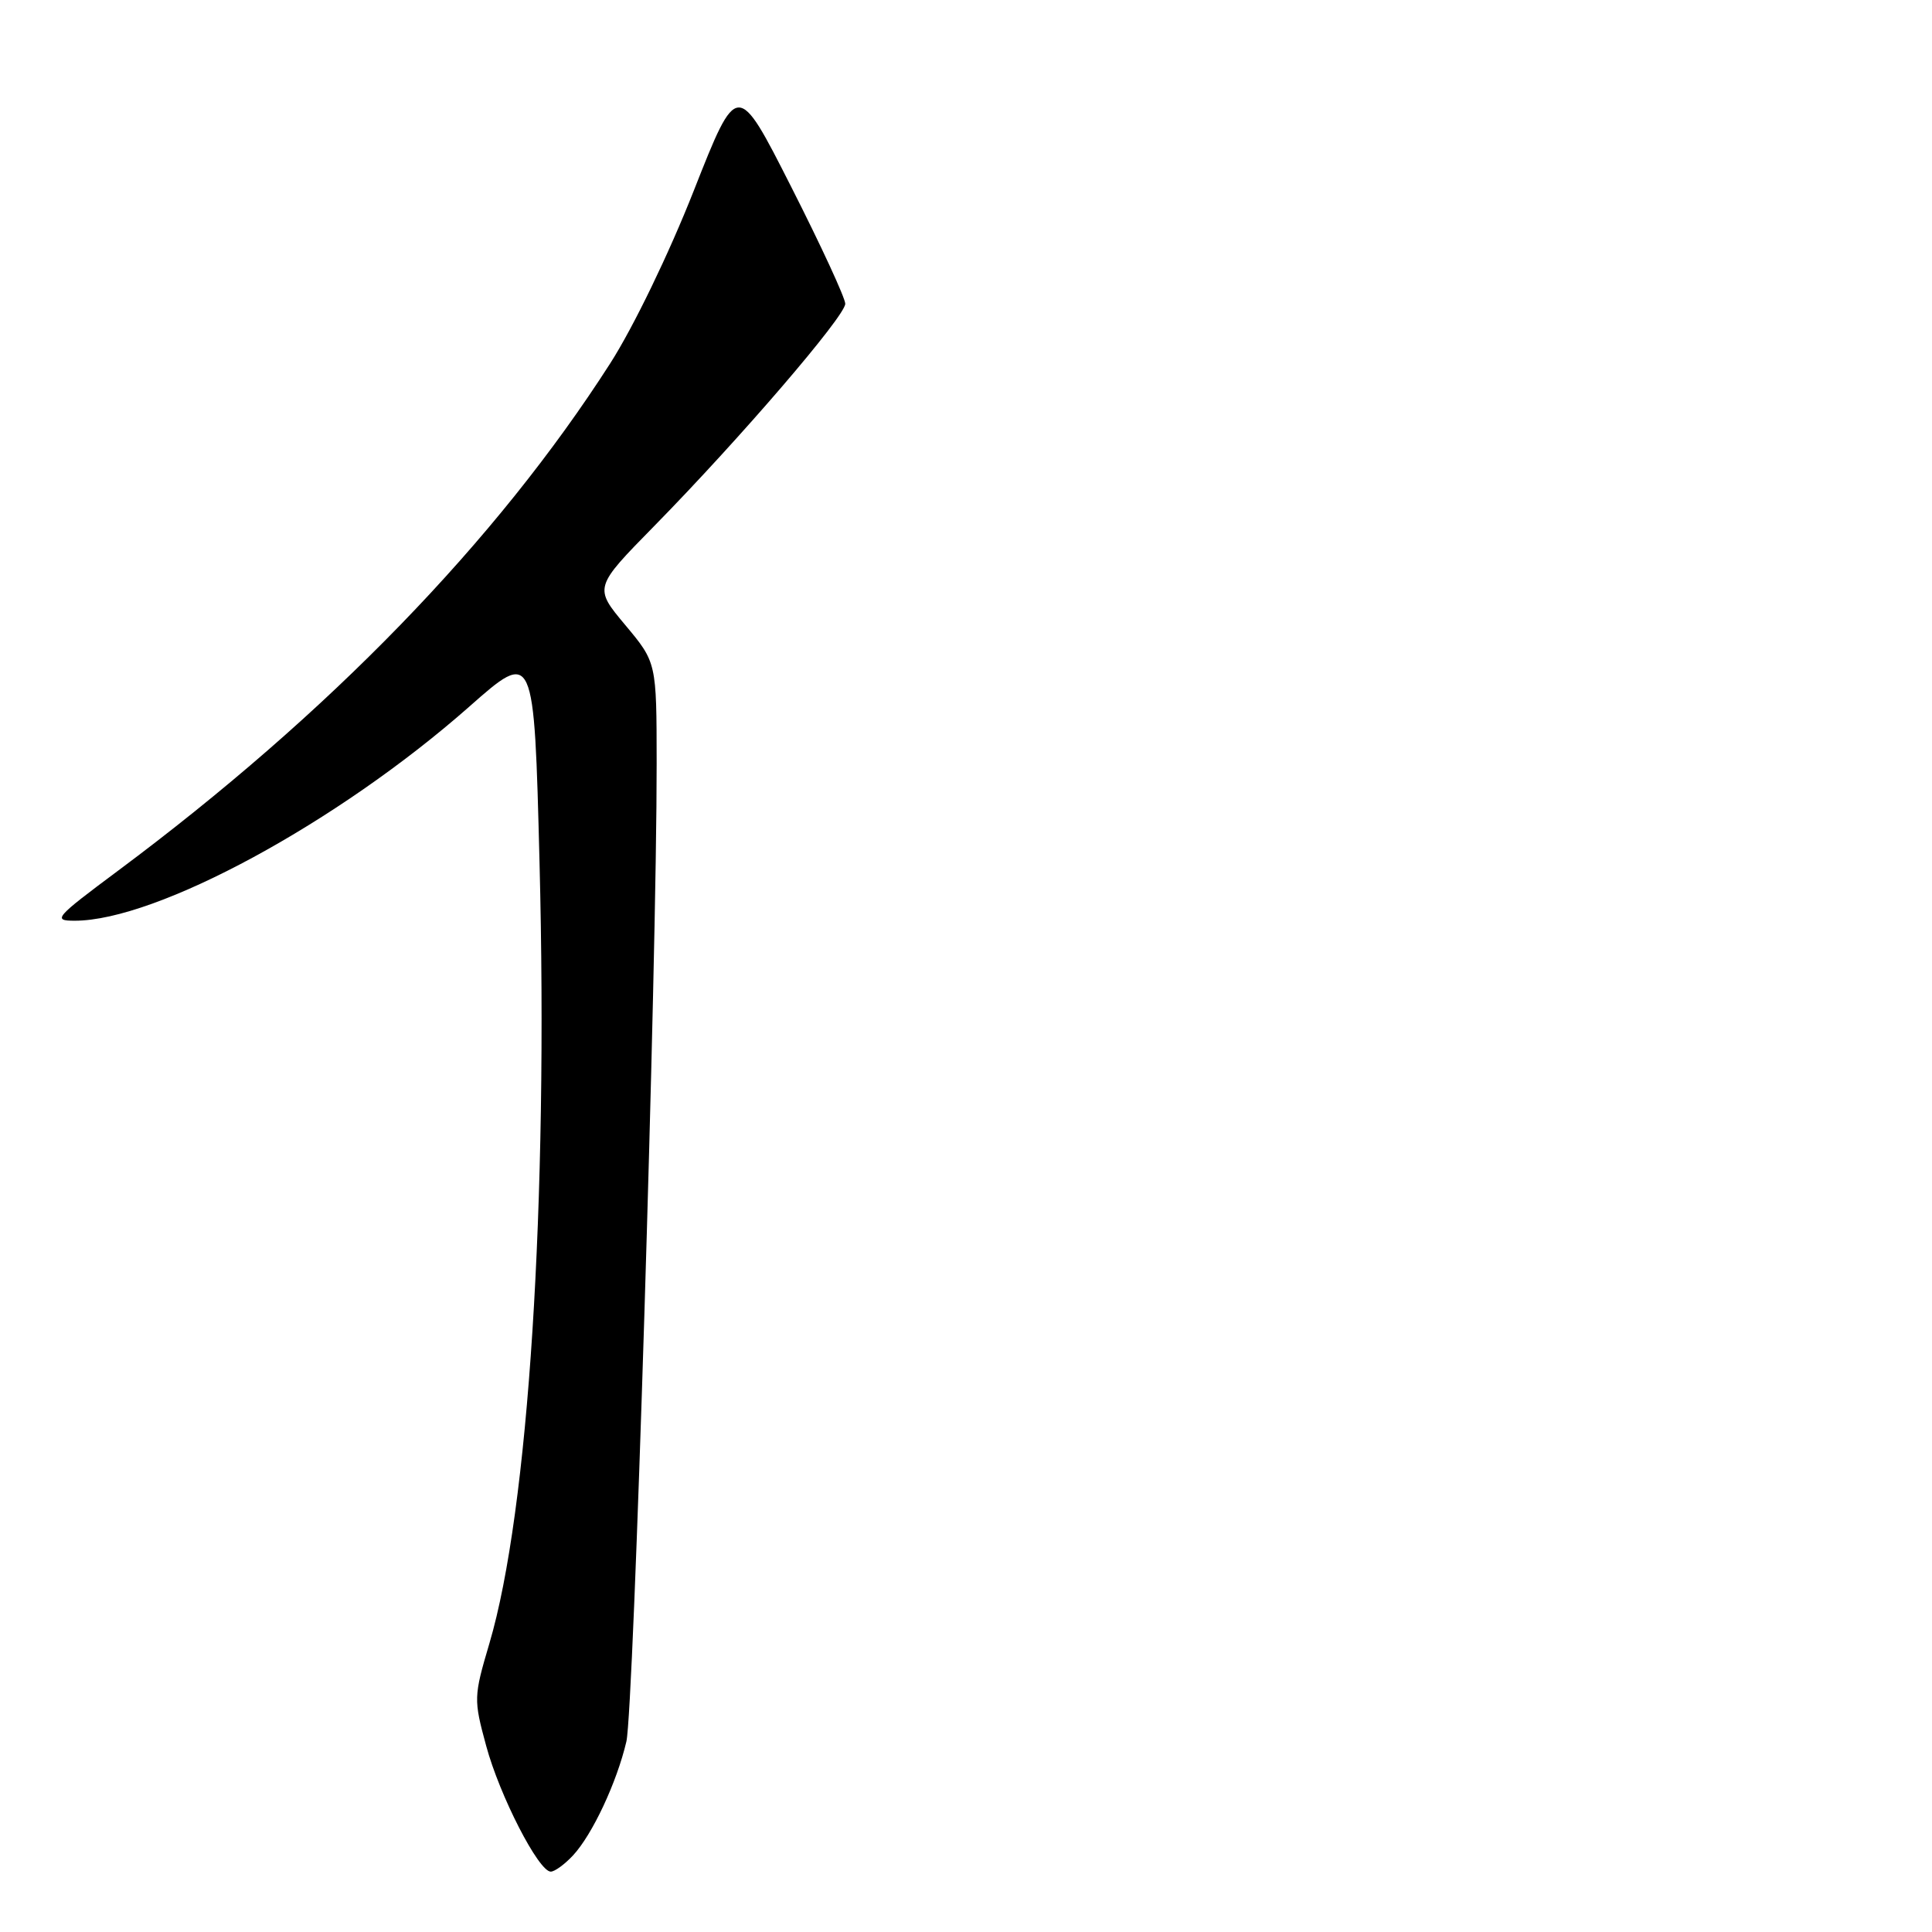 <?xml version="1.0" encoding="UTF-8" standalone="no"?>
<!DOCTYPE svg PUBLIC "-//W3C//DTD SVG 1.1//EN" "http://www.w3.org/Graphics/SVG/1.1/DTD/svg11.dtd" >
<svg xmlns="http://www.w3.org/2000/svg" xmlns:xlink="http://www.w3.org/1999/xlink" version="1.1" viewBox="0 0 256 256">
 <g >
 <path fill="currentColor"
d=" M 75.92 245.86 C 78.49 243.10 81.73 236.18 83.00 230.76 C 83.97 226.59 87.04 127.54 87.01 101.14 C 87.00 87.78 87.00 87.78 82.85 82.82 C 78.69 77.85 78.69 77.85 86.71 69.68 C 98.06 58.11 112.00 41.88 112.00 40.25 C 112.00 39.49 108.78 32.52 104.84 24.76 C 97.69 10.66 97.69 10.66 91.94 25.24 C 88.63 33.64 83.93 43.35 80.85 48.16 C 65.76 71.70 43.58 94.57 15.62 115.39 C 7.28 121.60 6.93 122.00 9.90 122.00 C 20.78 122.00 44.78 108.98 62.14 93.67 C 70.77 86.05 70.77 86.05 71.49 114.27 C 72.65 159.46 70.03 200.23 64.85 217.75 C 62.76 224.82 62.75 225.18 64.42 231.33 C 66.21 237.95 71.37 248.00 72.98 248.00 C 73.50 248.00 74.82 247.04 75.92 245.86 Z "/>
</g>
</svg>